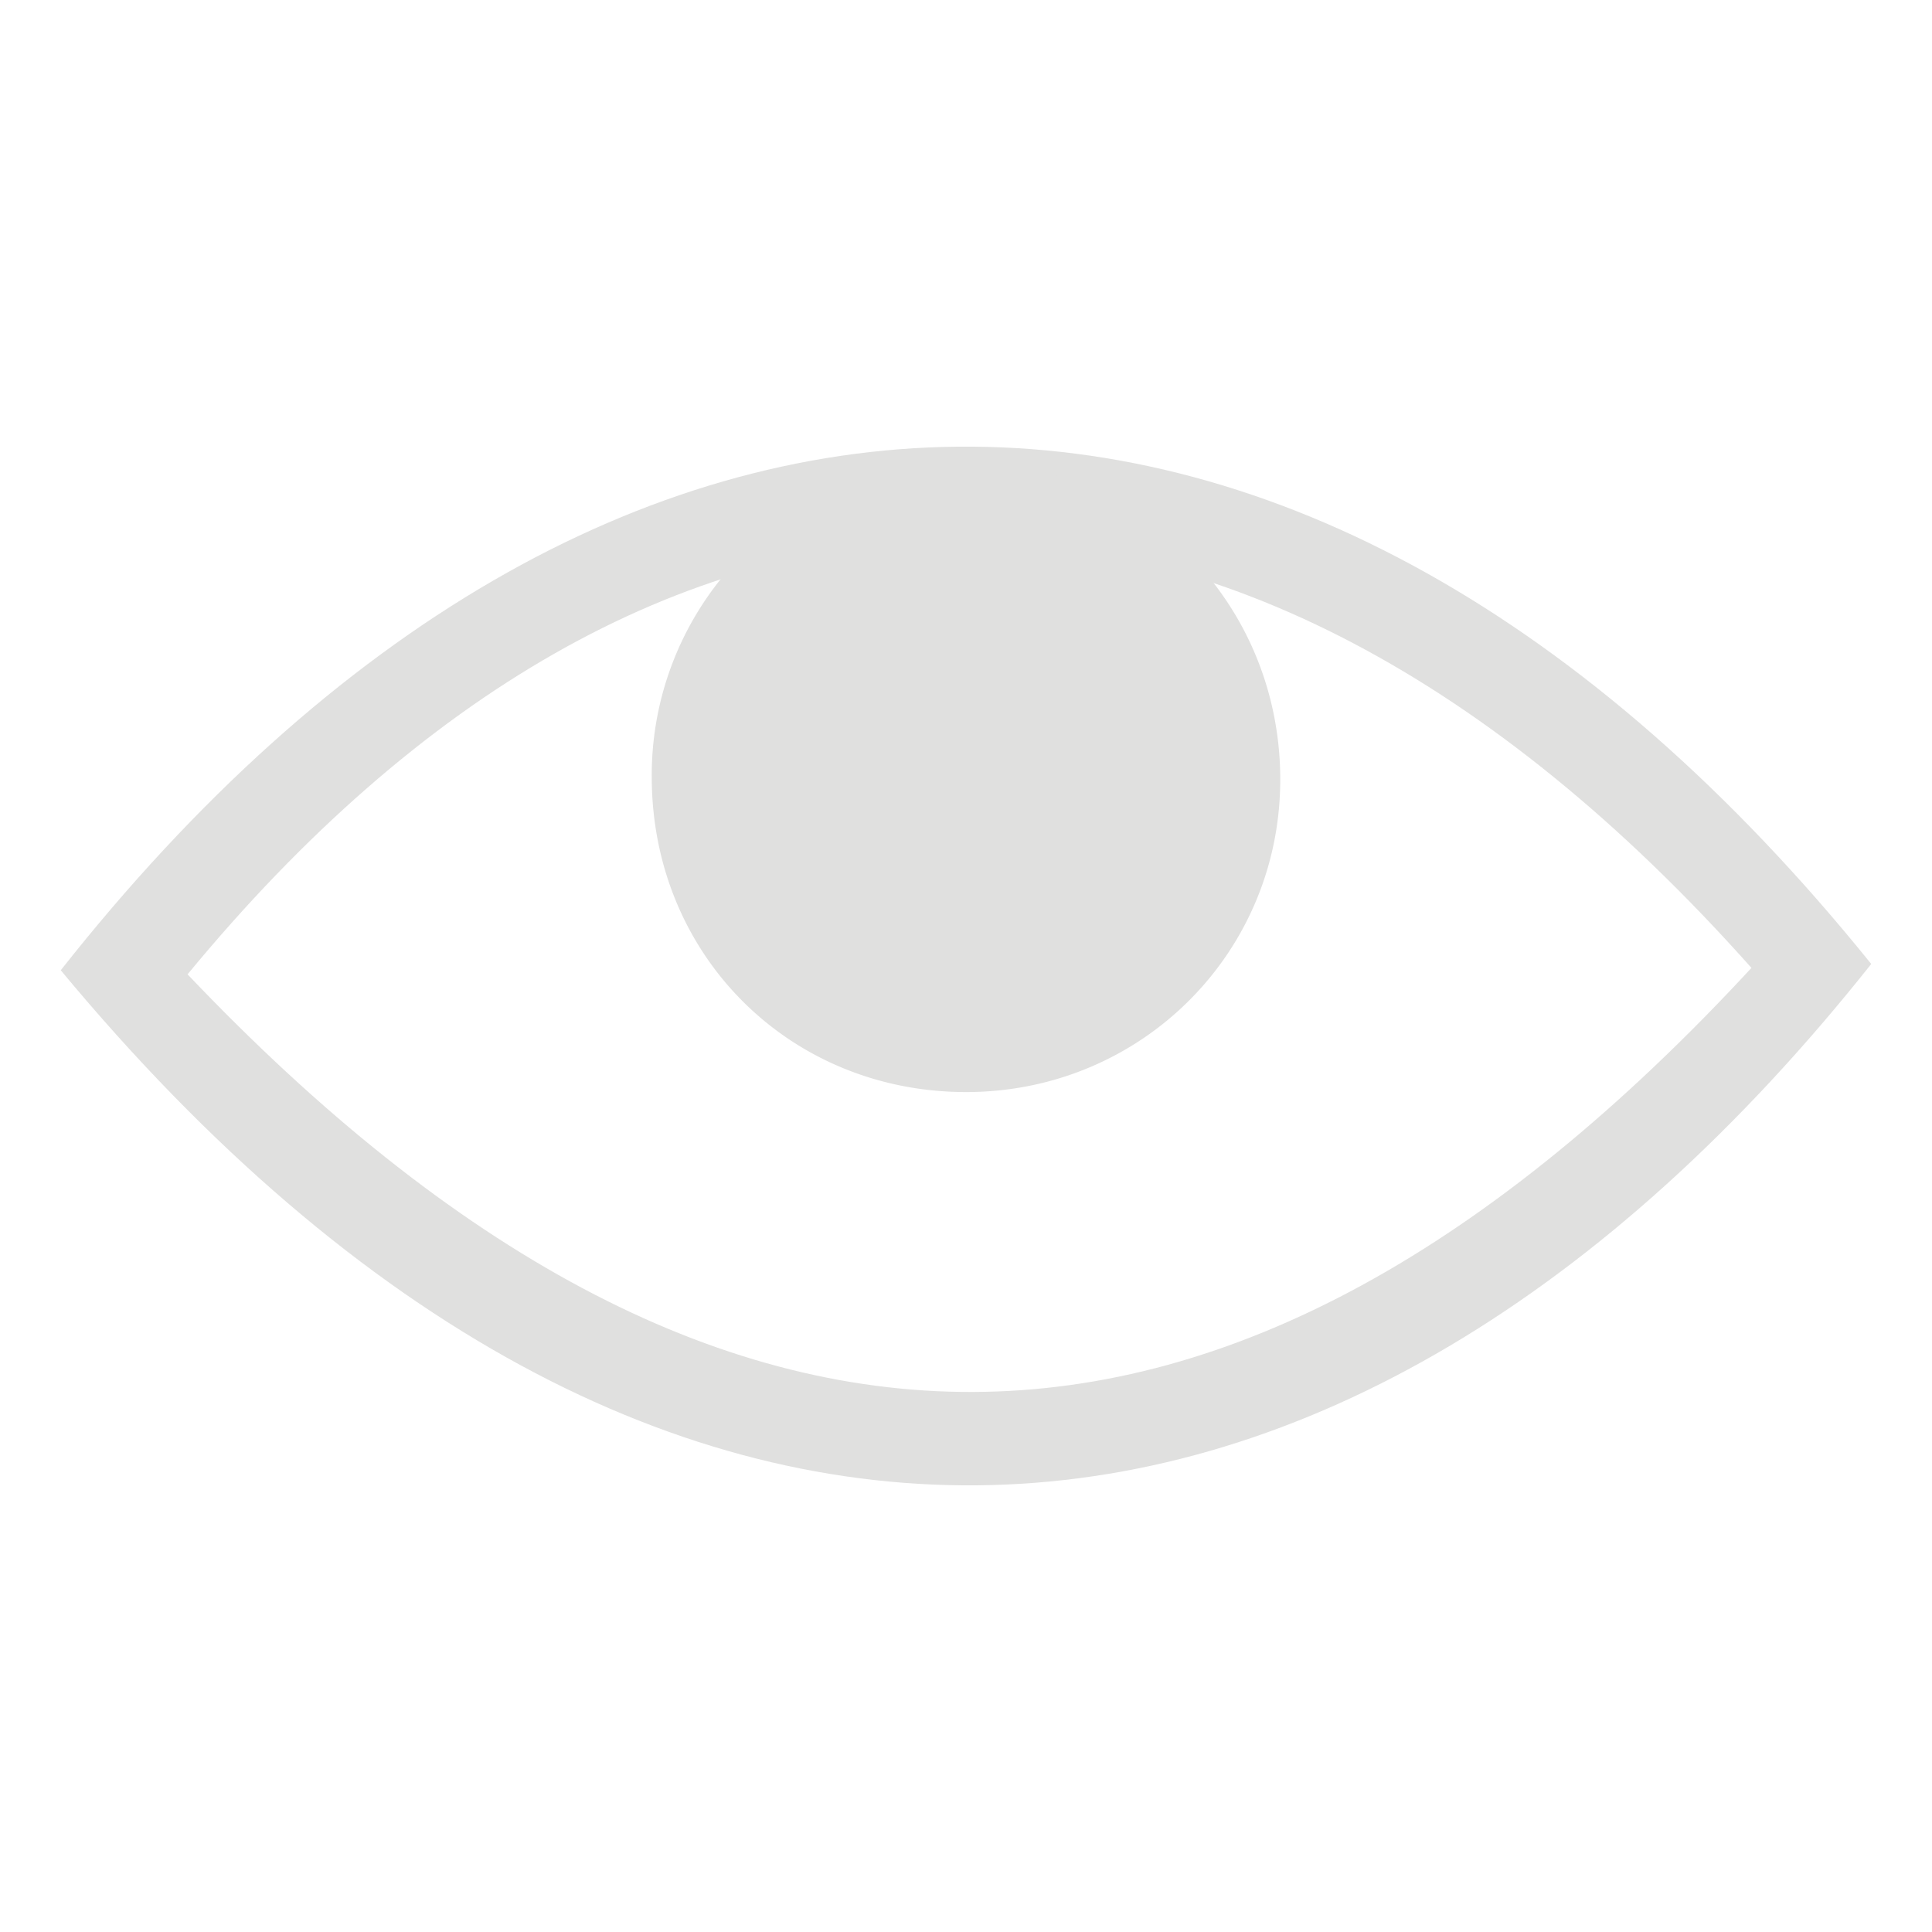 <svg id="Layer_1" data-name="Layer 1" xmlns="http://www.w3.org/2000/svg" viewBox="0 0 600 600"><defs><style>.cls-1{fill:#e0e0df;}</style></defs><path class="cls-1" d="M18.87,301.32C187.35,87.69,405.77,82,581.13,299.37,417.5,505.48,203.76,524.15,18.87,301.32Zm525.06-.73c-161.57-181.53-341.4-173-485.68,2C223.07,476,382,475.71,543.93,300.59Z"/><path class="cls-1" d="M300.23,339.15c-54.85.09-97.48-42.26-97.82-97.21a97.2,97.2,0,0,1,97.23-98.41c54.18-.17,97.56,43.14,97.95,97.81C398,295.54,354.66,339.05,300.23,339.15Z"/></svg>